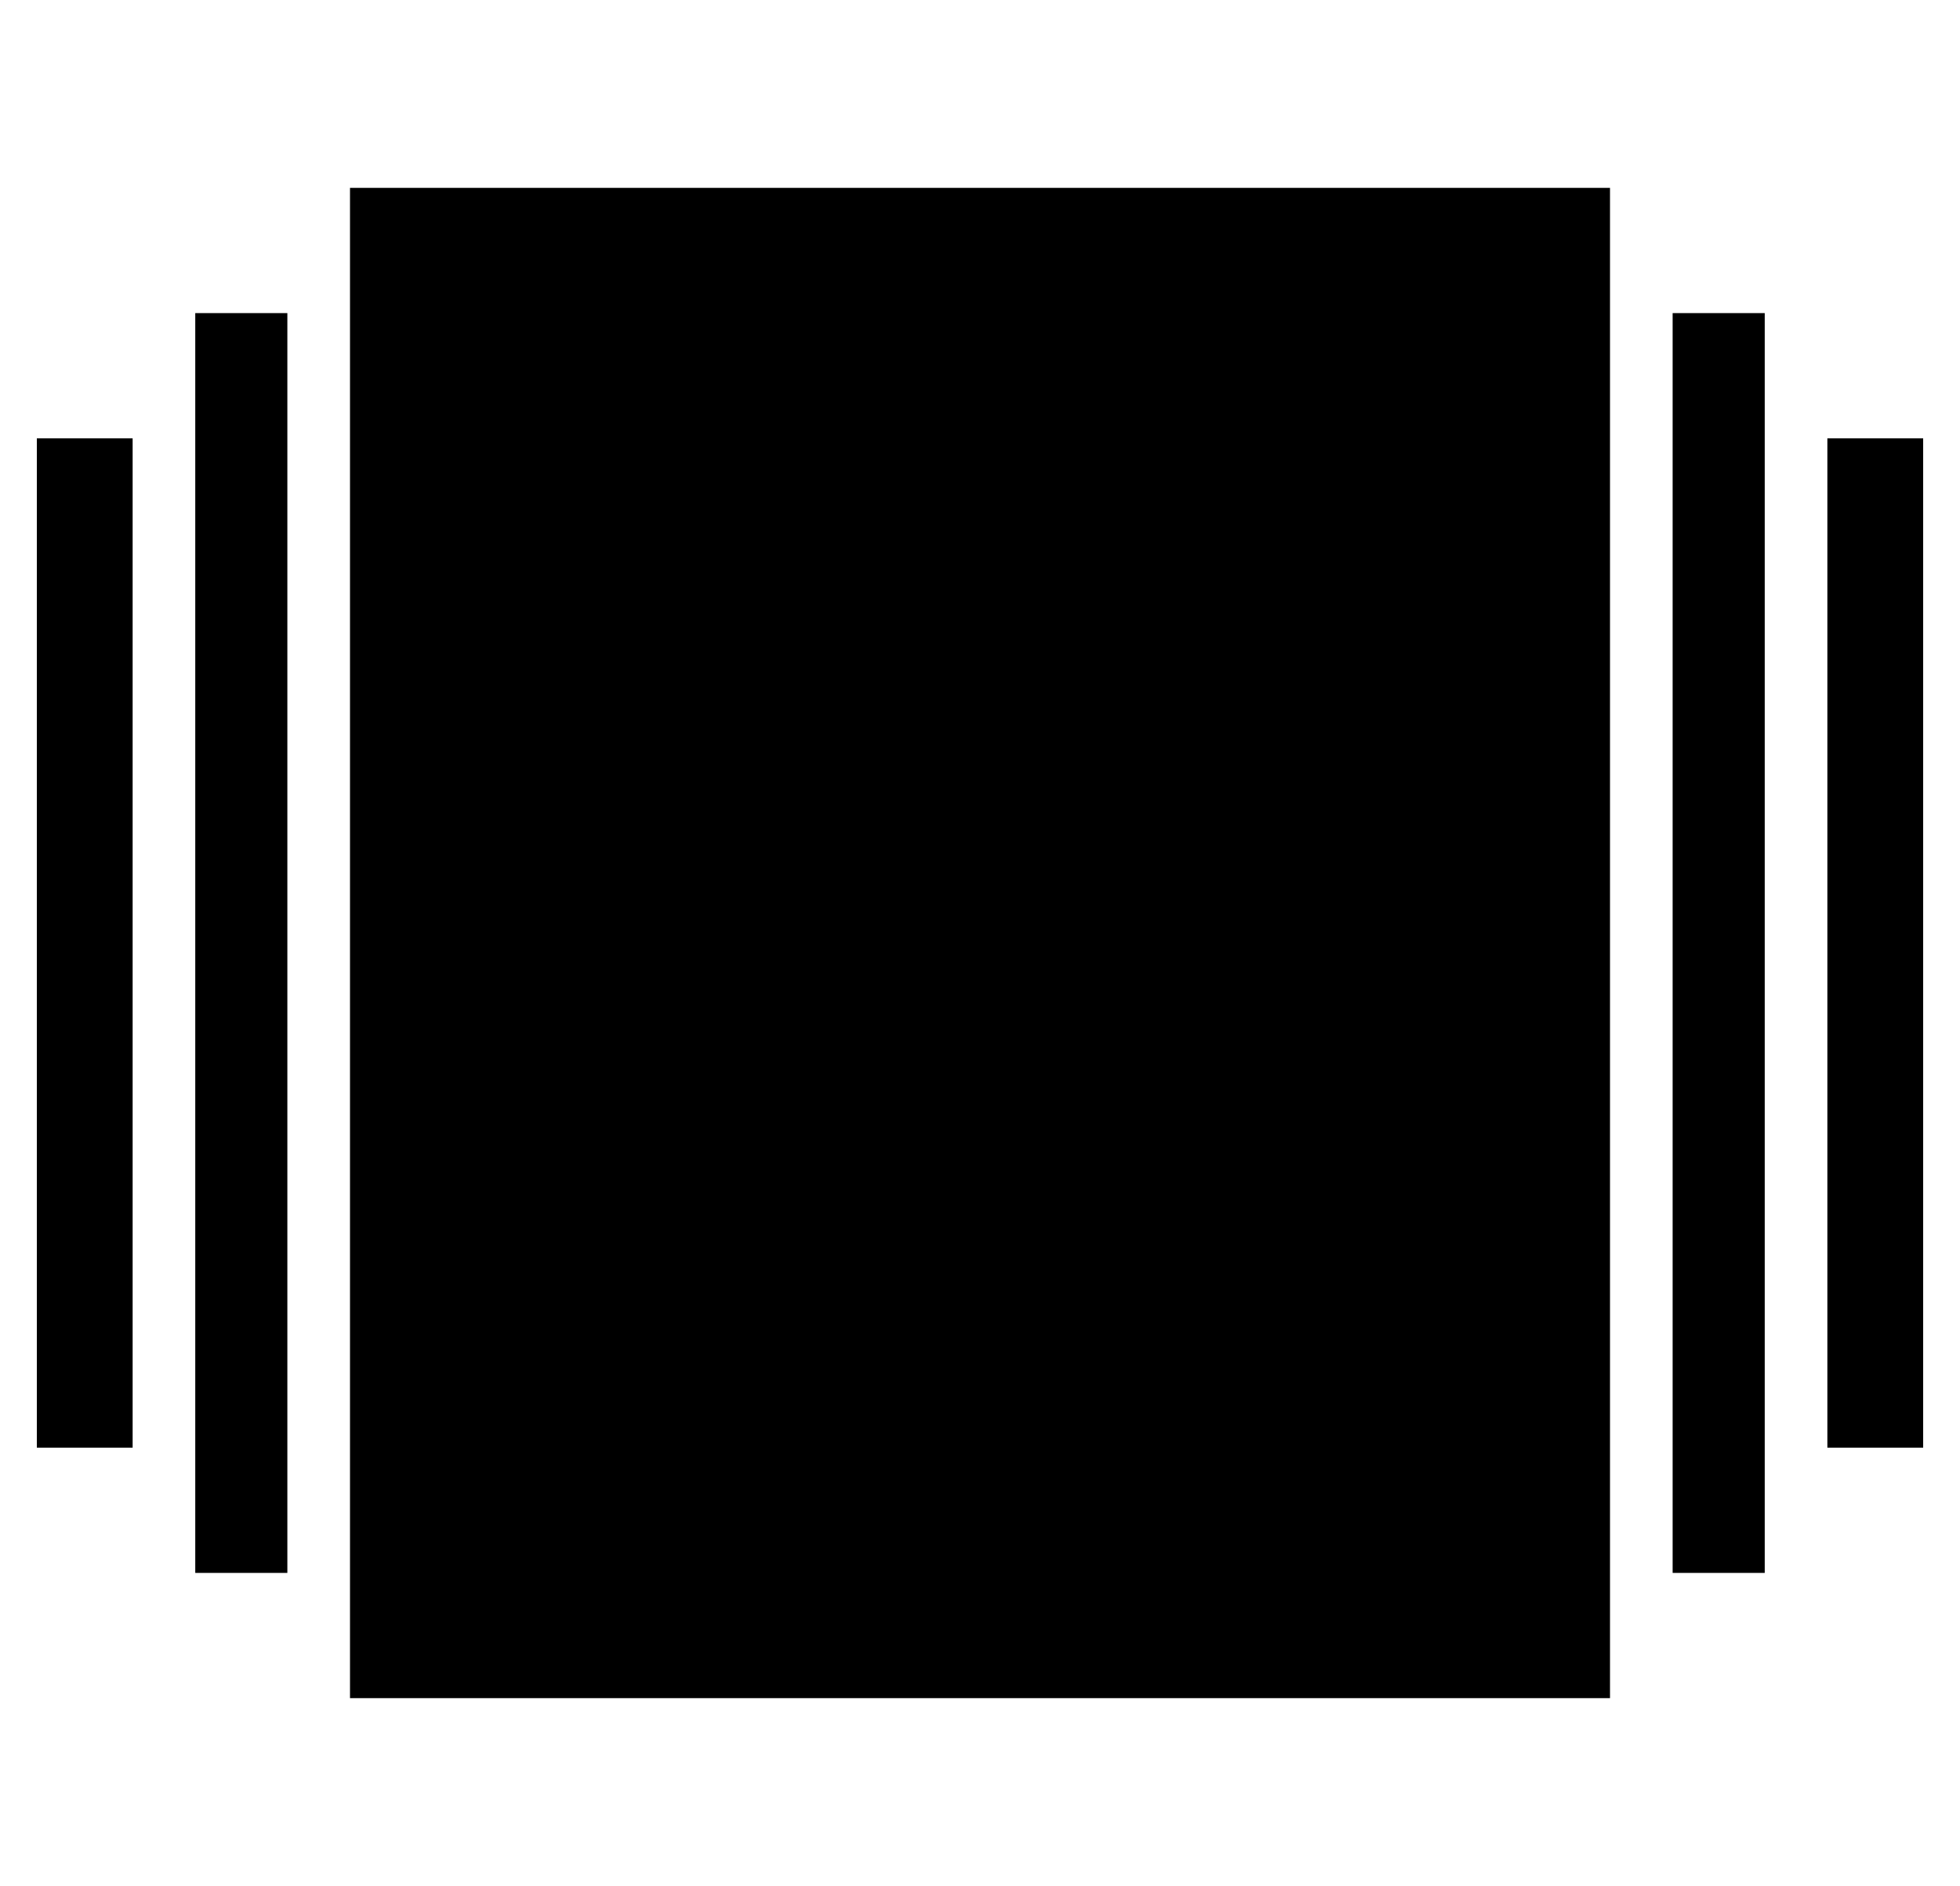 <?xml version="1.0" standalone="no"?>
<!DOCTYPE svg PUBLIC "-//W3C//DTD SVG 1.1//EN" "http://www.w3.org/Graphics/SVG/1.1/DTD/svg11.dtd" >
<svg xmlns="http://www.w3.org/2000/svg" xmlns:xlink="http://www.w3.org/1999/xlink" version="1.1" viewBox="-10 0 532 512">
  <g transform="matrix(1 0 0 -1 0 448)">
   <path fill="currentColor"
d="M43 21v342h25v-342h-25zM444 21v342h25v-342h-25zM486 55v274h26v-274h-26zM0 55v274h26v-274h-26zM85 -13v410h342v-410h-342z" />
  </g>

</svg>
